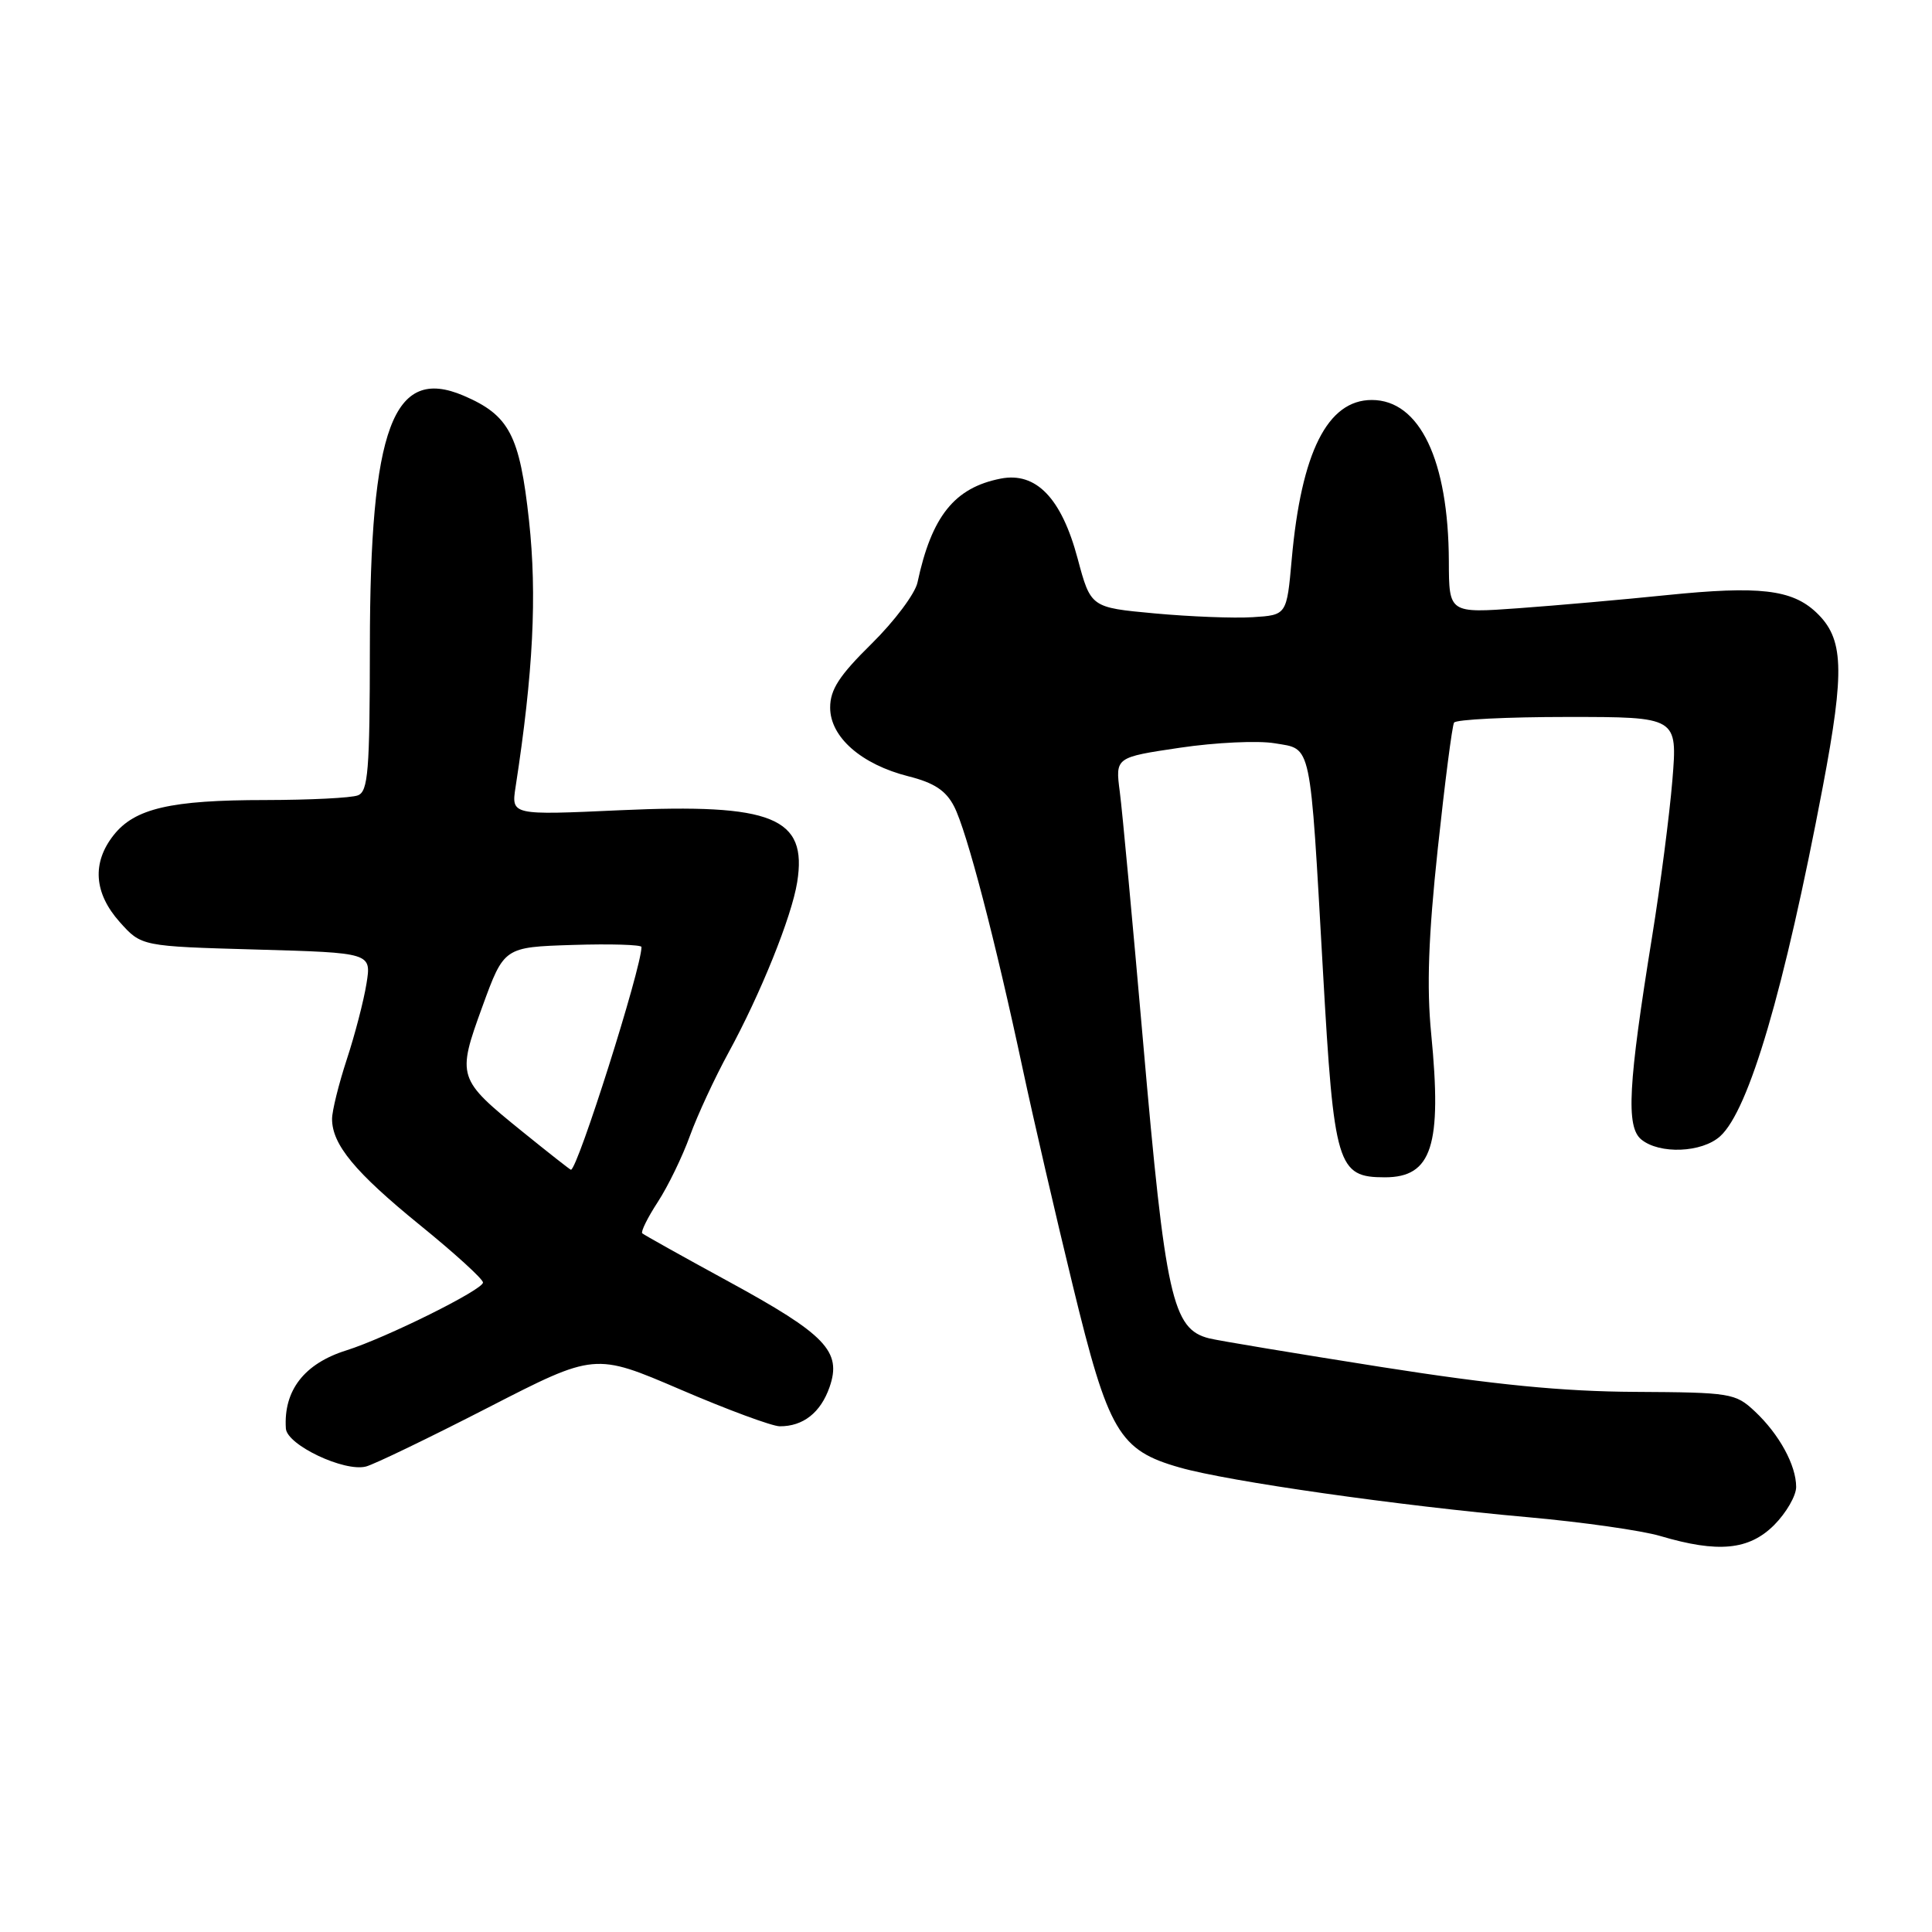 <?xml version="1.0" encoding="UTF-8" standalone="no"?>
<!DOCTYPE svg PUBLIC "-//W3C//DTD SVG 1.1//EN" "http://www.w3.org/Graphics/SVG/1.1/DTD/svg11.dtd" >
<svg xmlns="http://www.w3.org/2000/svg" xmlns:xlink="http://www.w3.org/1999/xlink" version="1.1" viewBox="0 0 256 256">
 <g >
 <path fill="currentColor"
d=" M 235.08 202.08 C 236.68 200.47 238.00 198.20 238.00 197.03 C 238.00 194.14 235.74 190.02 232.51 187.00 C 229.95 184.60 229.29 184.50 216.67 184.43 C 207.02 184.38 198.02 183.49 183.00 181.13 C 171.72 179.35 161.48 177.65 160.22 177.34 C 155.35 176.12 154.42 171.99 151.46 138.00 C 150.09 122.32 148.71 107.44 148.38 104.93 C 147.78 100.35 147.78 100.35 156.34 99.08 C 161.05 98.38 166.71 98.11 168.92 98.49 C 173.86 99.32 173.55 97.87 175.30 128.71 C 176.76 154.52 177.20 156.00 183.50 156.00 C 189.74 156.00 191.09 151.82 189.64 136.98 C 189.03 130.78 189.27 124.09 190.51 112.48 C 191.45 103.69 192.42 96.16 192.67 95.75 C 192.92 95.34 199.68 95.00 207.70 95.00 C 222.28 95.00 222.28 95.00 221.60 103.37 C 221.22 107.98 220.01 117.32 218.91 124.12 C 215.74 143.73 215.44 149.29 217.47 150.98 C 219.88 152.97 225.51 152.75 227.93 150.56 C 231.75 147.11 236.42 131.18 241.53 104.25 C 244.48 88.67 244.32 84.59 240.63 81.12 C 237.42 78.11 233.09 77.61 220.91 78.85 C 215.18 79.44 206.34 80.22 201.25 80.59 C 192.00 81.26 192.00 81.26 191.98 74.38 C 191.93 60.98 188.12 53.00 181.77 53.00 C 175.90 53.00 172.43 59.91 171.16 74.11 C 170.50 81.50 170.50 81.50 166.00 81.78 C 163.53 81.94 157.68 81.71 153.01 81.28 C 144.53 80.50 144.53 80.50 142.79 74.00 C 140.65 65.99 137.28 62.50 132.59 63.42 C 126.47 64.62 123.44 68.41 121.57 77.19 C 121.25 78.67 118.52 82.31 115.50 85.29 C 111.21 89.51 110.00 91.37 110.00 93.76 C 110.00 97.67 114.13 101.29 120.39 102.87 C 123.77 103.72 125.34 104.75 126.42 106.85 C 128.09 110.07 131.87 124.53 135.54 141.75 C 136.92 148.21 139.89 161.06 142.14 170.30 C 146.87 189.78 148.27 192.17 156.34 194.46 C 162.79 196.30 185.38 199.52 202.50 201.04 C 209.65 201.68 217.53 202.80 220.00 203.53 C 227.66 205.80 231.75 205.40 235.08 202.08 Z  M 64.66 186.52 C 78.81 179.25 78.81 179.25 90.16 184.12 C 96.39 186.80 102.32 188.99 103.32 188.99 C 106.42 189.01 108.74 187.18 109.92 183.80 C 111.57 179.06 109.44 176.84 96.49 169.78 C 90.45 166.49 85.32 163.62 85.10 163.42 C 84.89 163.21 85.81 161.34 87.16 159.27 C 88.51 157.20 90.43 153.25 91.42 150.50 C 92.42 147.75 94.72 142.80 96.52 139.50 C 100.77 131.72 104.90 121.48 105.63 116.90 C 107.01 108.31 102.42 106.44 82.16 107.36 C 67.74 108.02 67.74 108.02 68.32 104.26 C 70.66 89.09 71.17 78.87 70.10 69.00 C 68.86 57.63 67.49 55.02 61.41 52.42 C 52.09 48.45 49.03 56.64 49.01 85.64 C 49.00 102.17 48.78 104.87 47.42 105.39 C 46.55 105.73 41.04 106.00 35.17 106.01 C 22.61 106.01 17.84 107.12 15.05 110.67 C 12.16 114.34 12.45 118.35 15.87 122.18 C 18.74 125.39 18.74 125.39 33.98 125.82 C 49.22 126.25 49.22 126.25 48.56 130.34 C 48.20 132.59 47.03 137.10 45.95 140.38 C 44.88 143.65 44.00 147.20 44.00 148.26 C 44.00 151.66 47.04 155.33 55.62 162.31 C 60.23 166.05 64.00 169.48 64.00 169.94 C 64.00 170.90 51.16 177.27 45.90 178.93 C 40.31 180.68 37.55 184.25 37.88 189.29 C 38.03 191.47 45.63 195.07 48.50 194.32 C 49.60 194.03 56.87 190.52 64.66 186.52 Z  M 69.25 149.97 C 60.60 142.97 60.52 142.71 63.92 133.37 C 66.79 125.50 66.79 125.50 75.89 125.21 C 80.90 125.05 85.00 125.18 85.00 125.48 C 85.00 128.26 76.53 155.00 75.65 155.00 C 75.55 155.00 72.67 152.74 69.25 149.97 Z "/>
</g>
</svg>